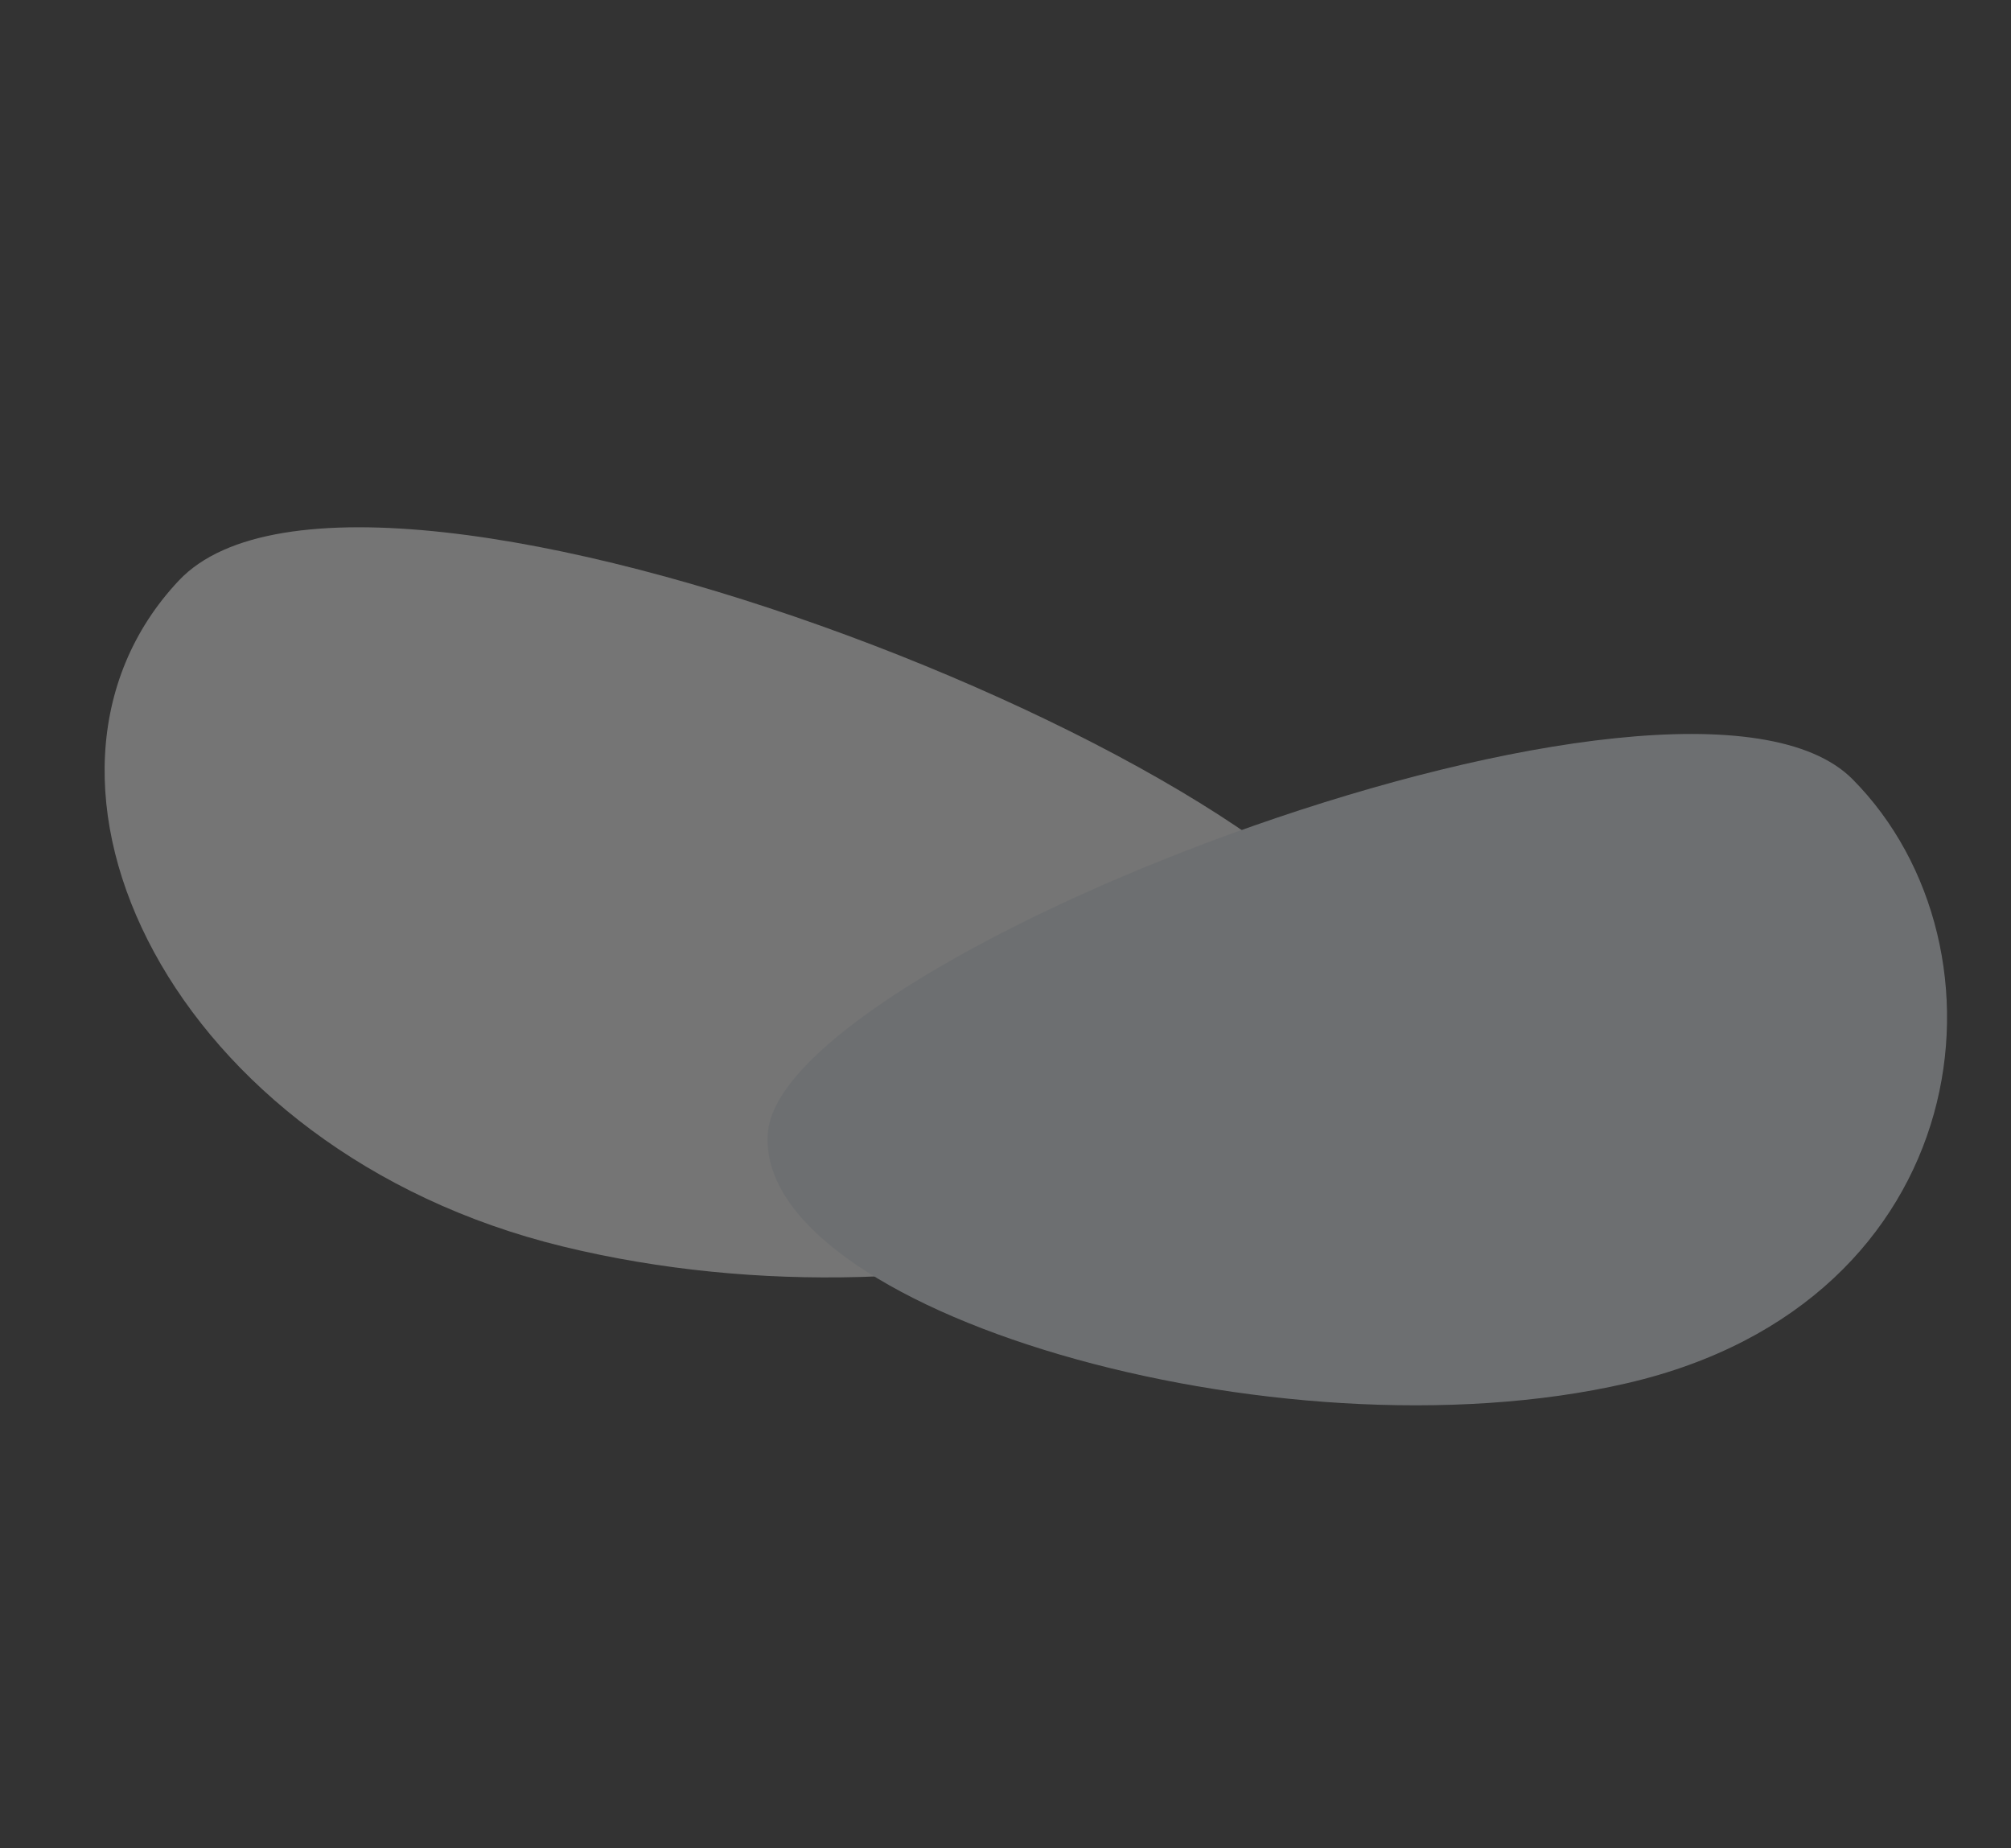 <?xml version="1.0" encoding="utf-8"?>
<!-- Generator: Adobe Illustrator 22.1.0, SVG Export Plug-In . SVG Version: 6.00 Build 0)  -->
<svg version="1.1" id="Слой_1" xmlns="http://www.w3.org/2000/svg" xmlns:xlink="http://www.w3.org/1999/xlink" x="0px" y="0px"
	 viewBox="0 0 740 680" style="enable-background:new 0 0 740 680;" xml:space="preserve">
<rect x="0" y="0" width="740" height="680" fill="#333333" stroke="none"/>
<style type="text/css">
	.st0{opacity:0.346;}
	.st1{fill:#F2F2F2;}
	.st2{fill:#DDE3E9;}
</style>
<title>Scene/Home</title>
<desc>Created with Sketch.</desc>
<g id="Background-Shape-2" transform="translate(29, 244)" class="st0">
	<path id="Background-Shape" class="st1" d="M482.3,122.4c-6.9-77-376.8-225.8-445.5-152.8s-2.7,209.9,141.3,245
		S489.2,199.4,482.3,122.4z"/>
	<path id="Background-Shape_1_" class="st2" d="M253.6,172.4C259.8,107,591.2-19.3,652.7,42.7s45.9,192.4-83,222.2
		S247.5,237.9,253.6,172.4z"/>
</g>
</svg>
